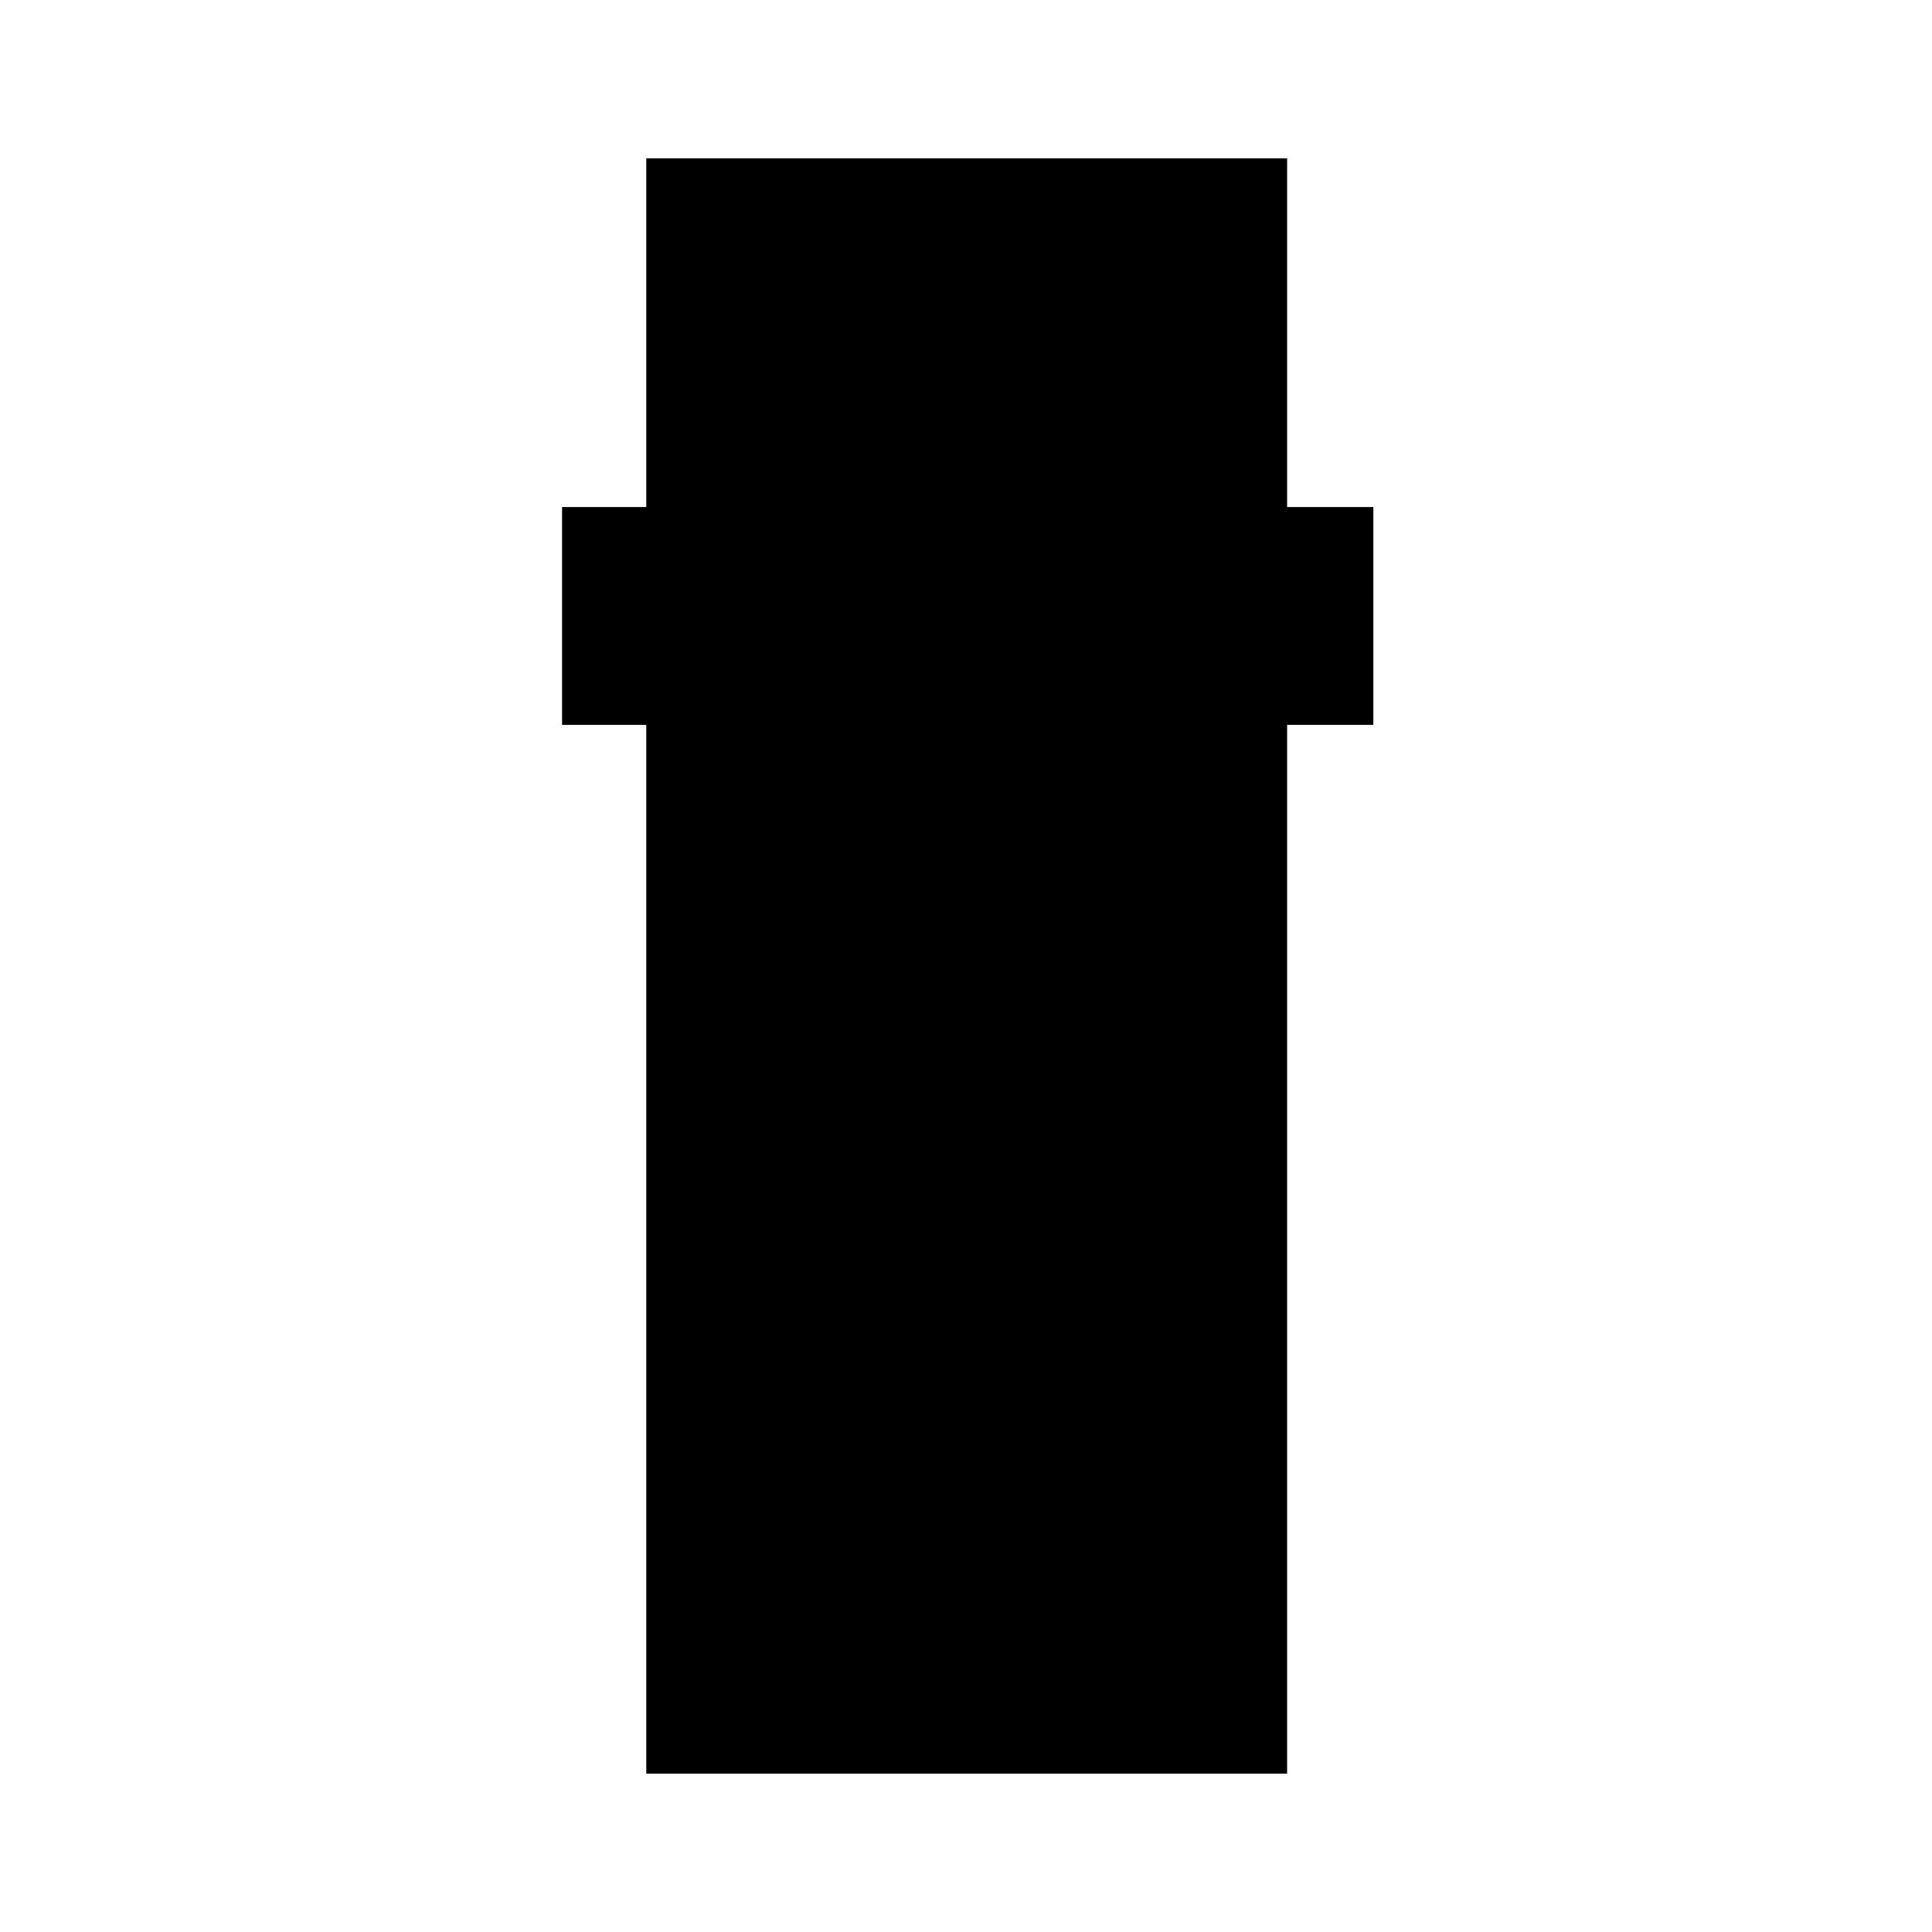 <svg xmlns="http://www.w3.org/2000/svg" height="40" viewBox="0 -960 960 960" width="40"><path d="M321.13-78.67v-521.15h-41.85v-108.23h41.85v-173.28h318.43v173.28h42.85v108.23h-42.85v521.15H321.13Z"/></svg>